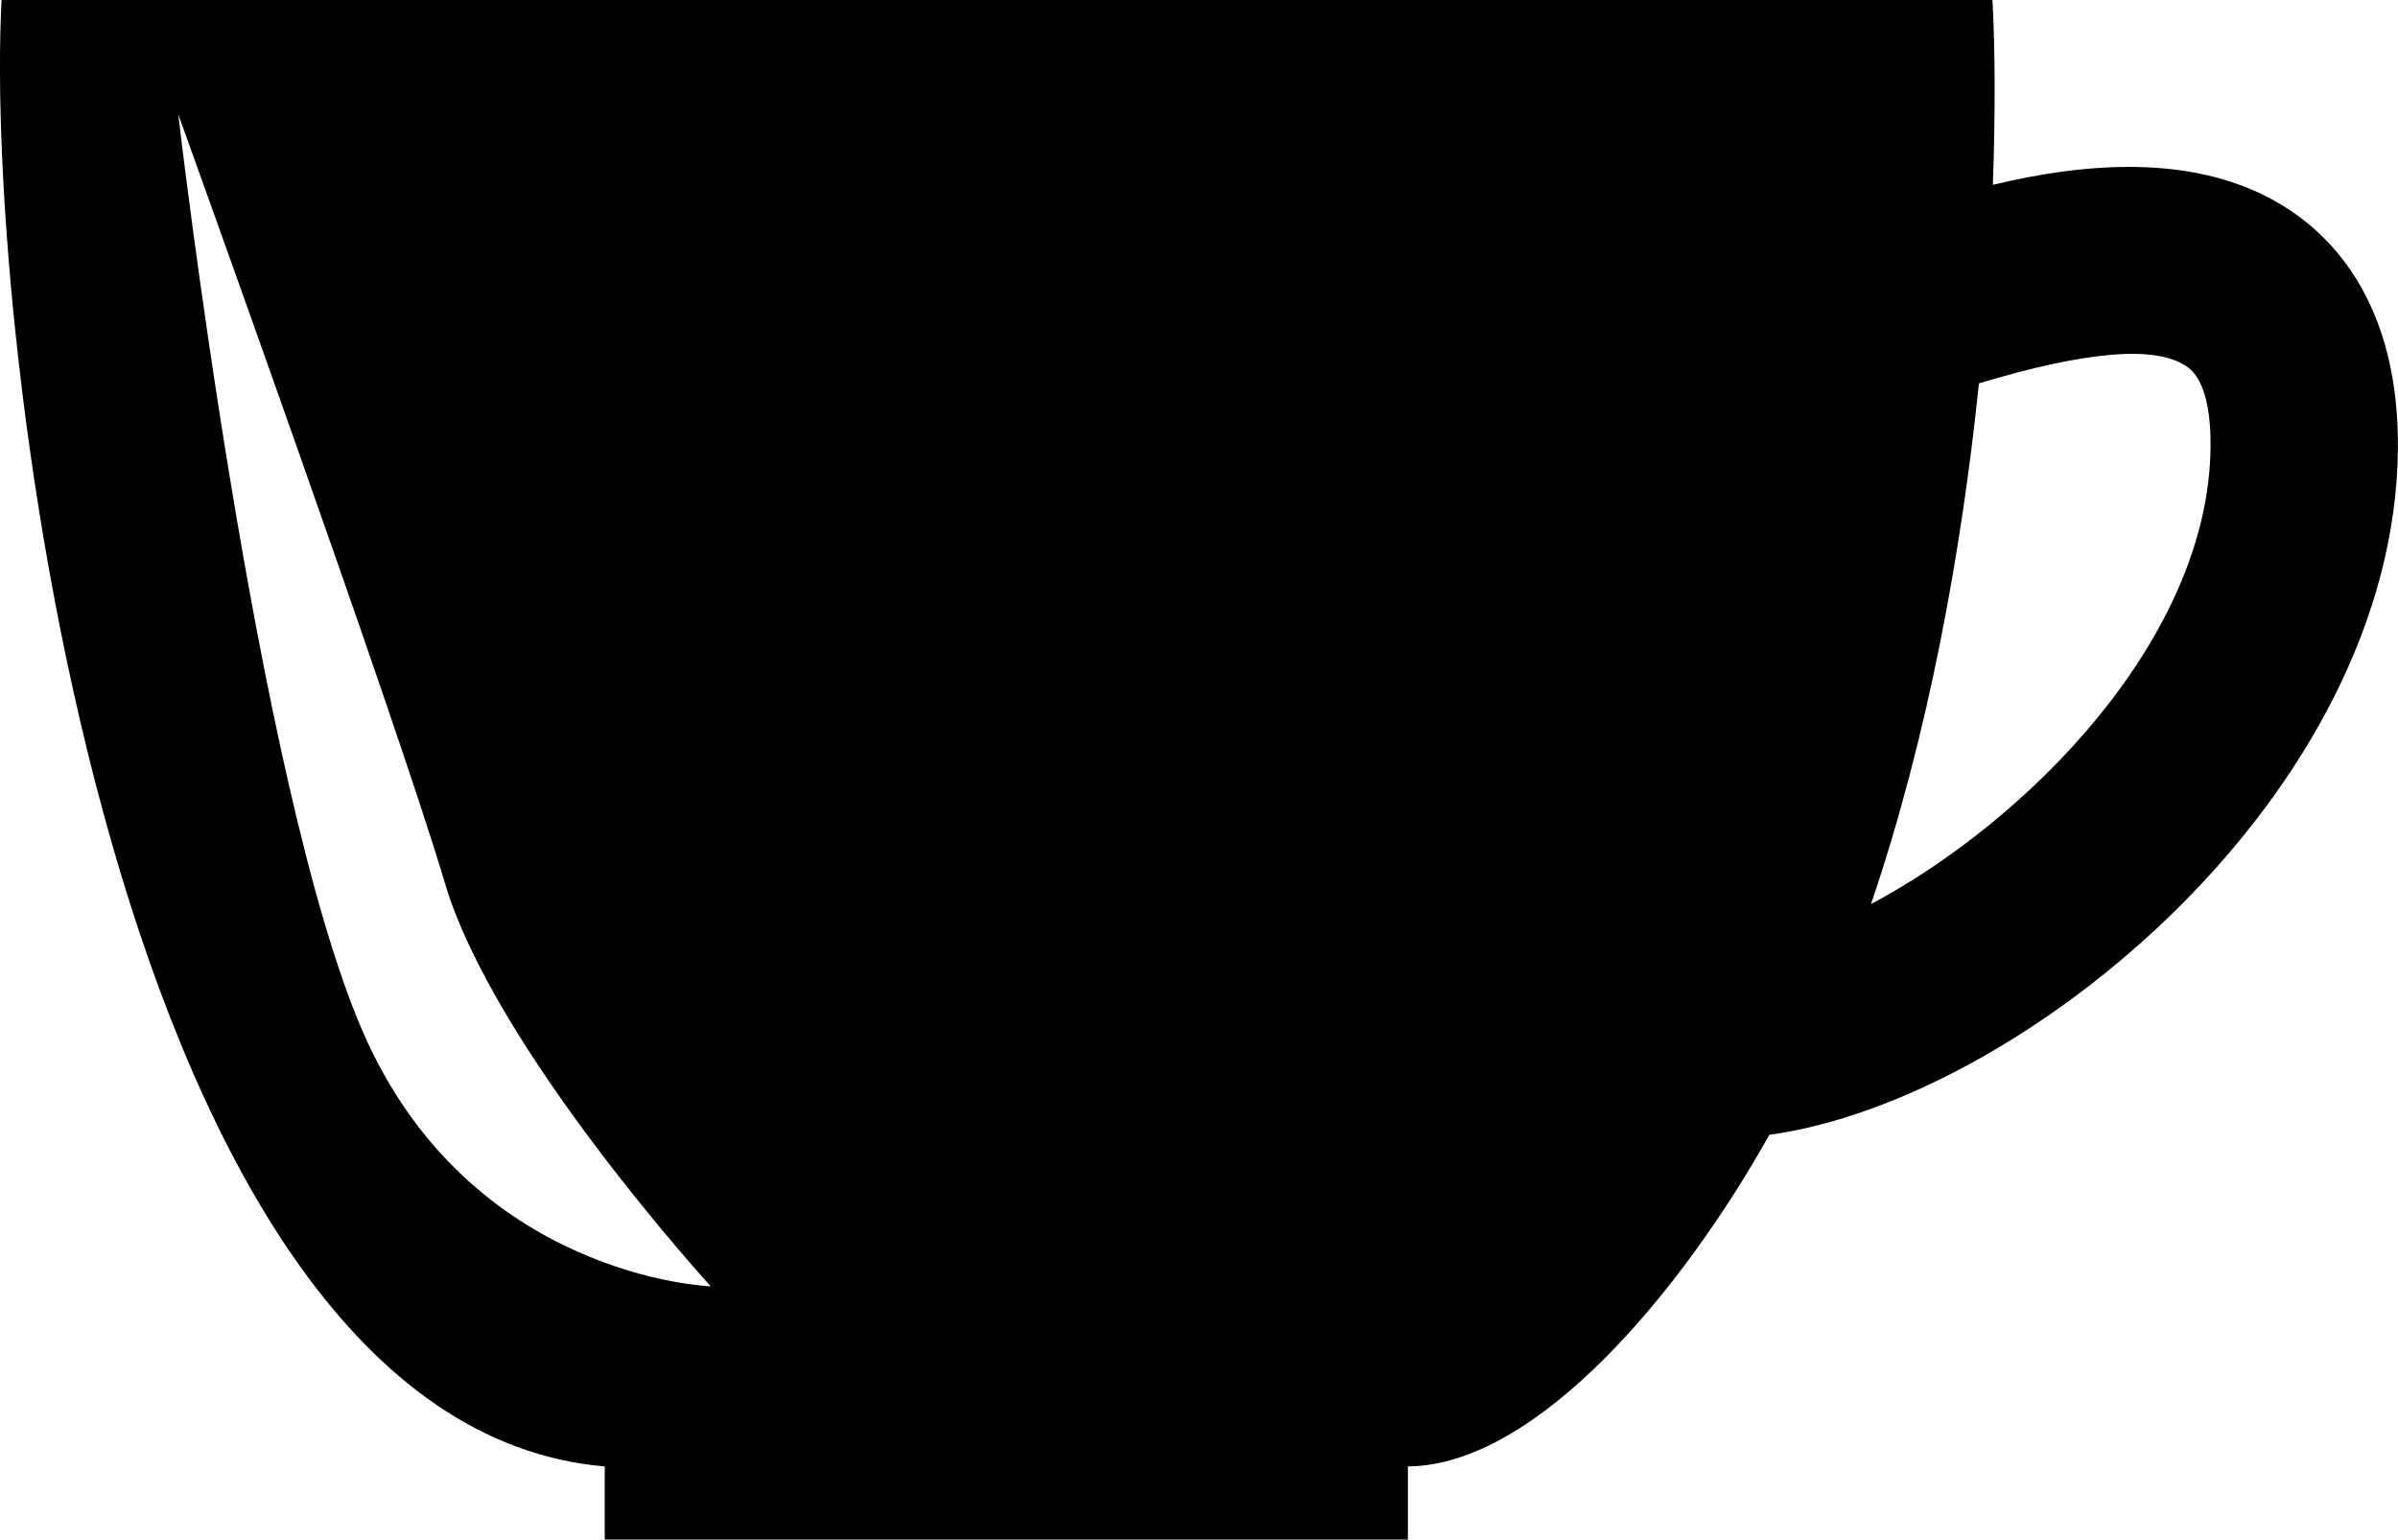 <?xml version="1.0" encoding="iso-8859-1"?>
<!-- Generator: Adobe Illustrator 16.0.0, SVG Export Plug-In . SVG Version: 6.00 Build 0)  -->
<!DOCTYPE svg PUBLIC "-//W3C//DTD SVG 1.1//EN" "http://www.w3.org/Graphics/SVG/1.1/DTD/svg11.dtd">
<svg version="1.1" id="Layer_1" xmlns="http://www.w3.org/2000/svg" xmlns:xlink="http://www.w3.org/1999/xlink" x="0px" y="0px"
	 width="24.268px" height="15.585px" viewBox="0 0 24.268 15.585" style="enable-background:new 0 0 24.268 15.585;"
	 xml:space="preserve">
<path d="M23.266,2.192c-0.919-0.679-2.169-0.544-3.098-0.321c0.026-0.725,0.023-1.37-0.004-1.871C16.855,0,10.391,0,9.32,0
	c0,0-0.068,0-0.168,0C8.219,0,3.28,0,0.016,0C-0.166,3.407,1.142,14.419,6.12,14.845c0,0.444,0,0.74,0,0.74h3.031H9.32h4.928
	c0,0,0-0.296,0-0.74c1.313-0.011,2.782-1.791,3.658-3.357c2.569-0.353,6.331-3.447,6.361-6.947
	C24.278,3.219,23.729,2.534,23.266,2.192z M3.669,10.438c-1.083-2.5-1.865-9.281-1.865-9.281s2.198,6.094,2.698,7.781
	s2.691,4.084,2.691,4.084S4.752,12.938,3.669,10.438z M18.935,9.152c0.588-1.732,0.919-3.6,1.092-5.271
	c1.087-0.328,1.806-0.391,2.114-0.163c0.195,0.144,0.233,0.518,0.23,0.804C22.354,6.466,20.514,8.313,18.935,9.152z"/>
<g>
</g>
<g>
</g>
<g>
</g>
<g>
</g>
<g>
</g>
<g>
</g>
<g>
</g>
<g>
</g>
<g>
</g>
<g>
</g>
<g>
</g>
<g>
</g>
<g>
</g>
<g>
</g>
<g>
</g>
</svg>
